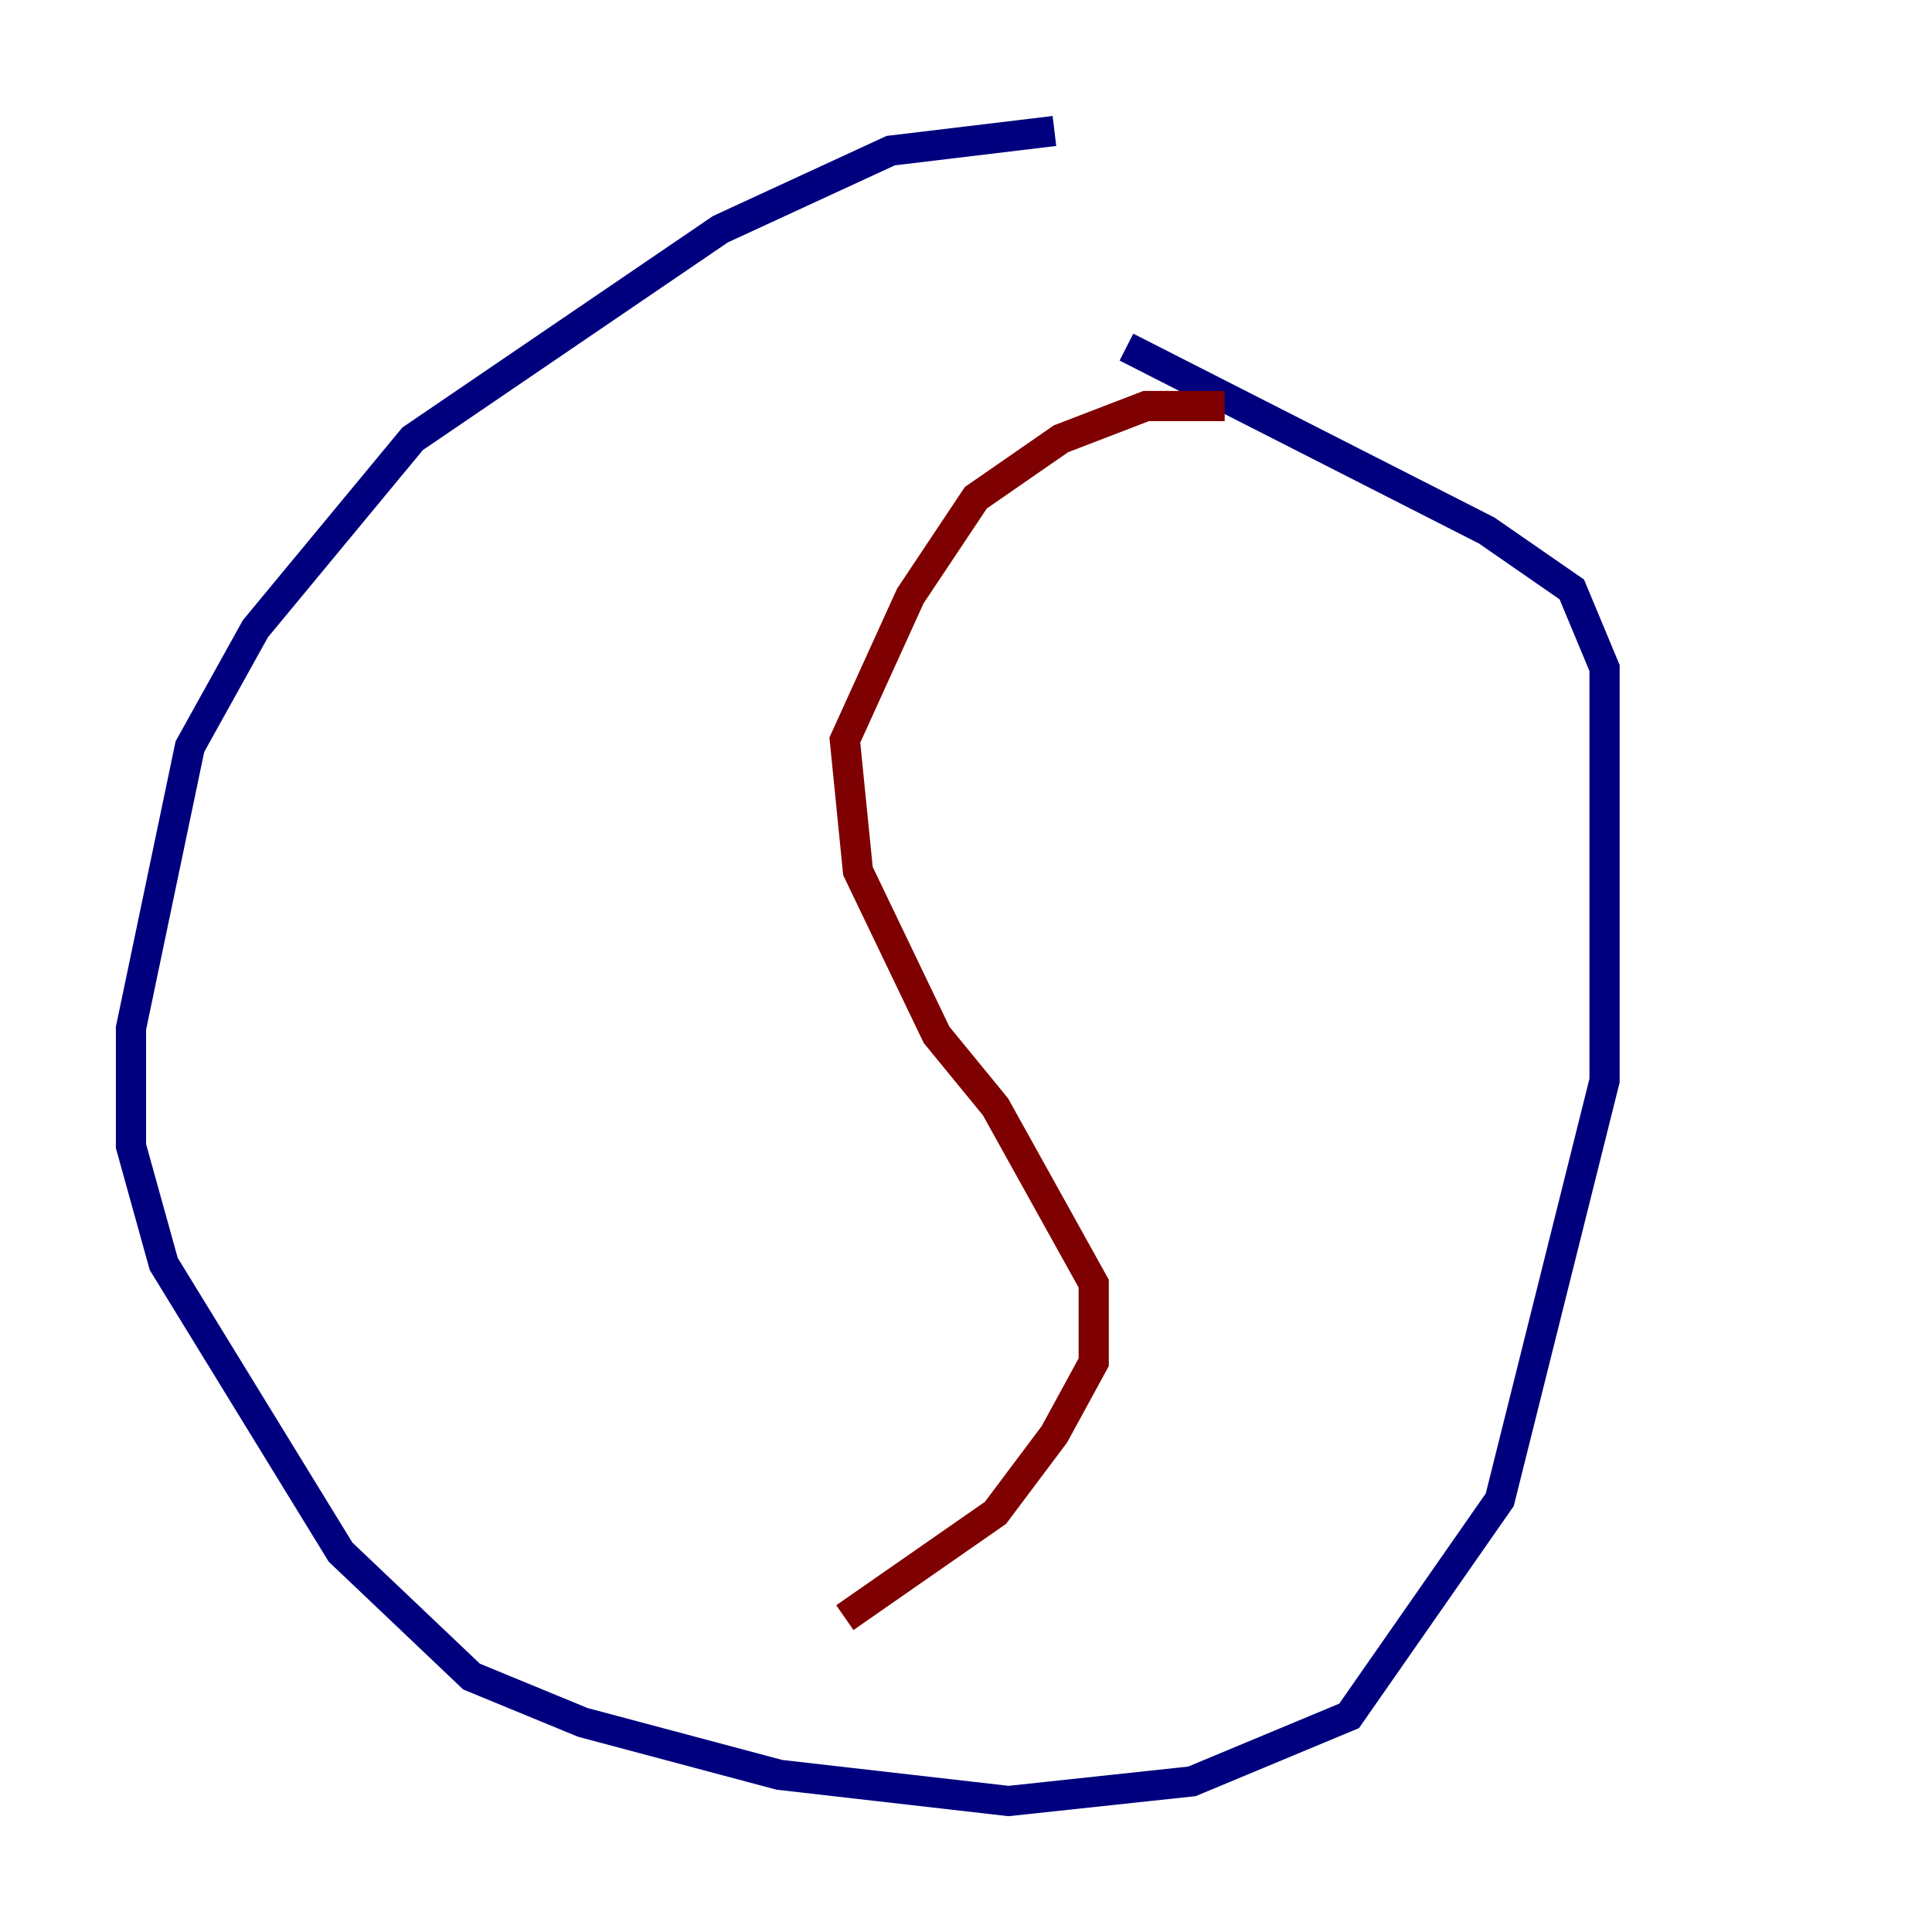 <?xml version="1.0" encoding="utf-8" ?>
<svg baseProfile="tiny" height="128" version="1.2" viewBox="0,0,128,128" width="128" xmlns="http://www.w3.org/2000/svg" xmlns:ev="http://www.w3.org/2001/xml-events" xmlns:xlink="http://www.w3.org/1999/xlink"><defs /><polyline fill="none" points="69.858,8.678 59.01,9.98 47.729,15.186 27.336,29.071 16.922,41.654 12.583,49.464 8.678,68.122 8.678,75.932 10.848,83.742 22.563,102.834 31.241,111.078 38.617,114.115 51.634,117.586 66.82,119.322 78.969,118.02 89.383,113.681 99.363,99.363 106.305,71.593 106.305,44.258 104.136,39.051 98.495,35.146 74.63,22.997" stroke="#00007f" stroke-width="2" /><polyline fill="none" points="81.139,26.902 75.932,26.902 70.291,29.071 64.651,32.976 60.312,39.485 55.973,49.031 56.841,57.709 62.047,68.556 65.953,73.329 72.461,85.044 72.461,90.251 69.858,95.024 65.953,100.231 55.973,107.173" stroke="#7f0000" stroke-width="2" /></svg>
